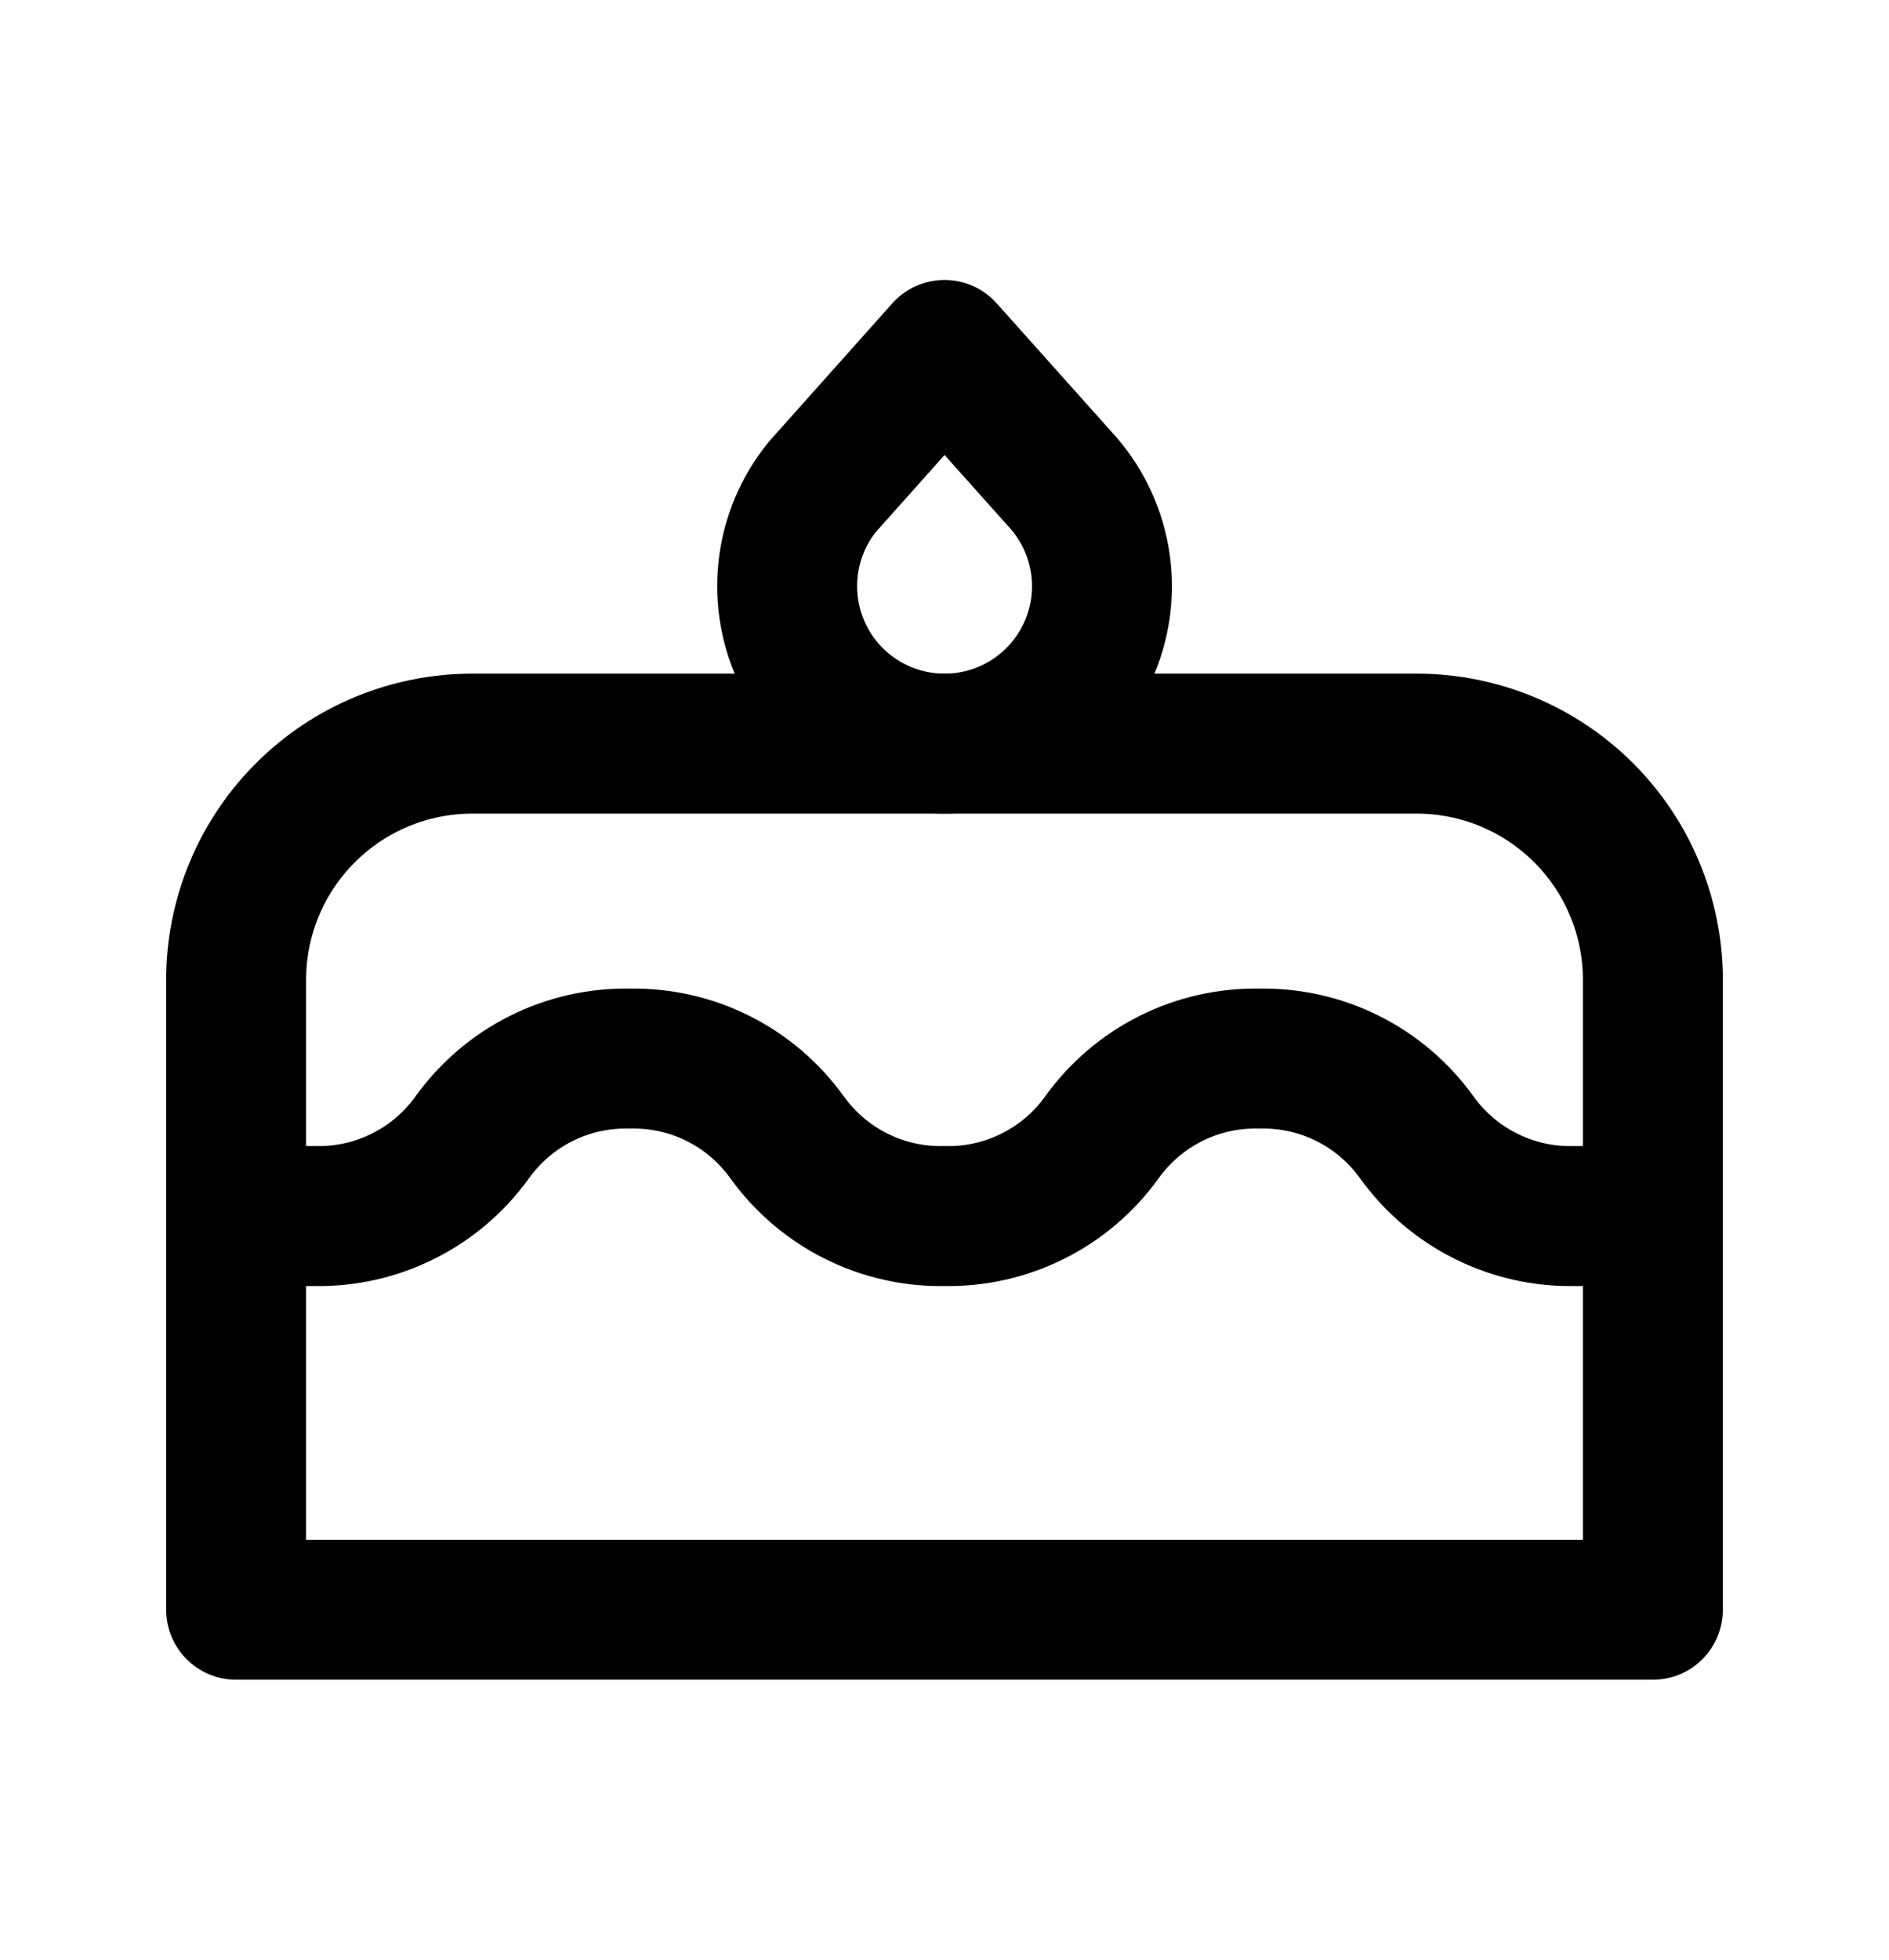 <svg width="27" height="28" viewBox="0 0 27 28" fill="none" xmlns="http://www.w3.org/2000/svg">
<path d="M3.375 23H23.625V14C23.625 13.105 23.269 12.246 22.637 11.614C22.004 10.981 21.145 10.625 20.25 10.625H6.75C5.855 10.625 4.996 10.981 4.364 11.614C3.731 12.246 3.375 13.105 3.375 14V23Z" stroke="black" stroke-width="2" stroke-linecap="round" stroke-linejoin="round"/>
<path d="M3.375 17.153C3.73 17.307 4.113 17.383 4.5 17.375C4.938 17.384 5.372 17.287 5.764 17.09C6.156 16.895 6.494 16.606 6.75 16.25C7.006 15.894 7.344 15.605 7.736 15.409C8.128 15.213 8.562 15.116 9 15.125C9.438 15.116 9.872 15.213 10.264 15.409C10.656 15.605 10.994 15.894 11.25 16.25C11.506 16.606 11.844 16.895 12.236 17.09C12.628 17.287 13.062 17.384 13.5 17.375C13.938 17.384 14.372 17.287 14.764 17.09C15.156 16.895 15.494 16.606 15.75 16.25C16.006 15.894 16.344 15.605 16.736 15.409C17.128 15.213 17.562 15.116 18 15.125C18.438 15.116 18.872 15.213 19.264 15.409C19.656 15.605 19.994 15.894 20.25 16.25C20.506 16.606 20.844 16.895 21.236 17.09C21.628 17.287 22.062 17.384 22.5 17.375C22.894 17.383 23.279 17.305 23.625 17.153M13.5 5L15.148 6.843C15.442 7.159 15.639 7.553 15.715 7.978C15.792 8.403 15.744 8.841 15.578 9.24C15.412 9.638 15.135 9.981 14.78 10.226C14.425 10.472 14.006 10.61 13.575 10.624C13.143 10.638 12.716 10.528 12.346 10.306C11.975 10.085 11.676 9.761 11.485 9.374C11.293 8.987 11.217 8.553 11.265 8.124C11.313 7.695 11.483 7.289 11.756 6.954L13.5 5Z" stroke="black" stroke-width="2" stroke-linecap="round" stroke-linejoin="round"/>
</svg>

